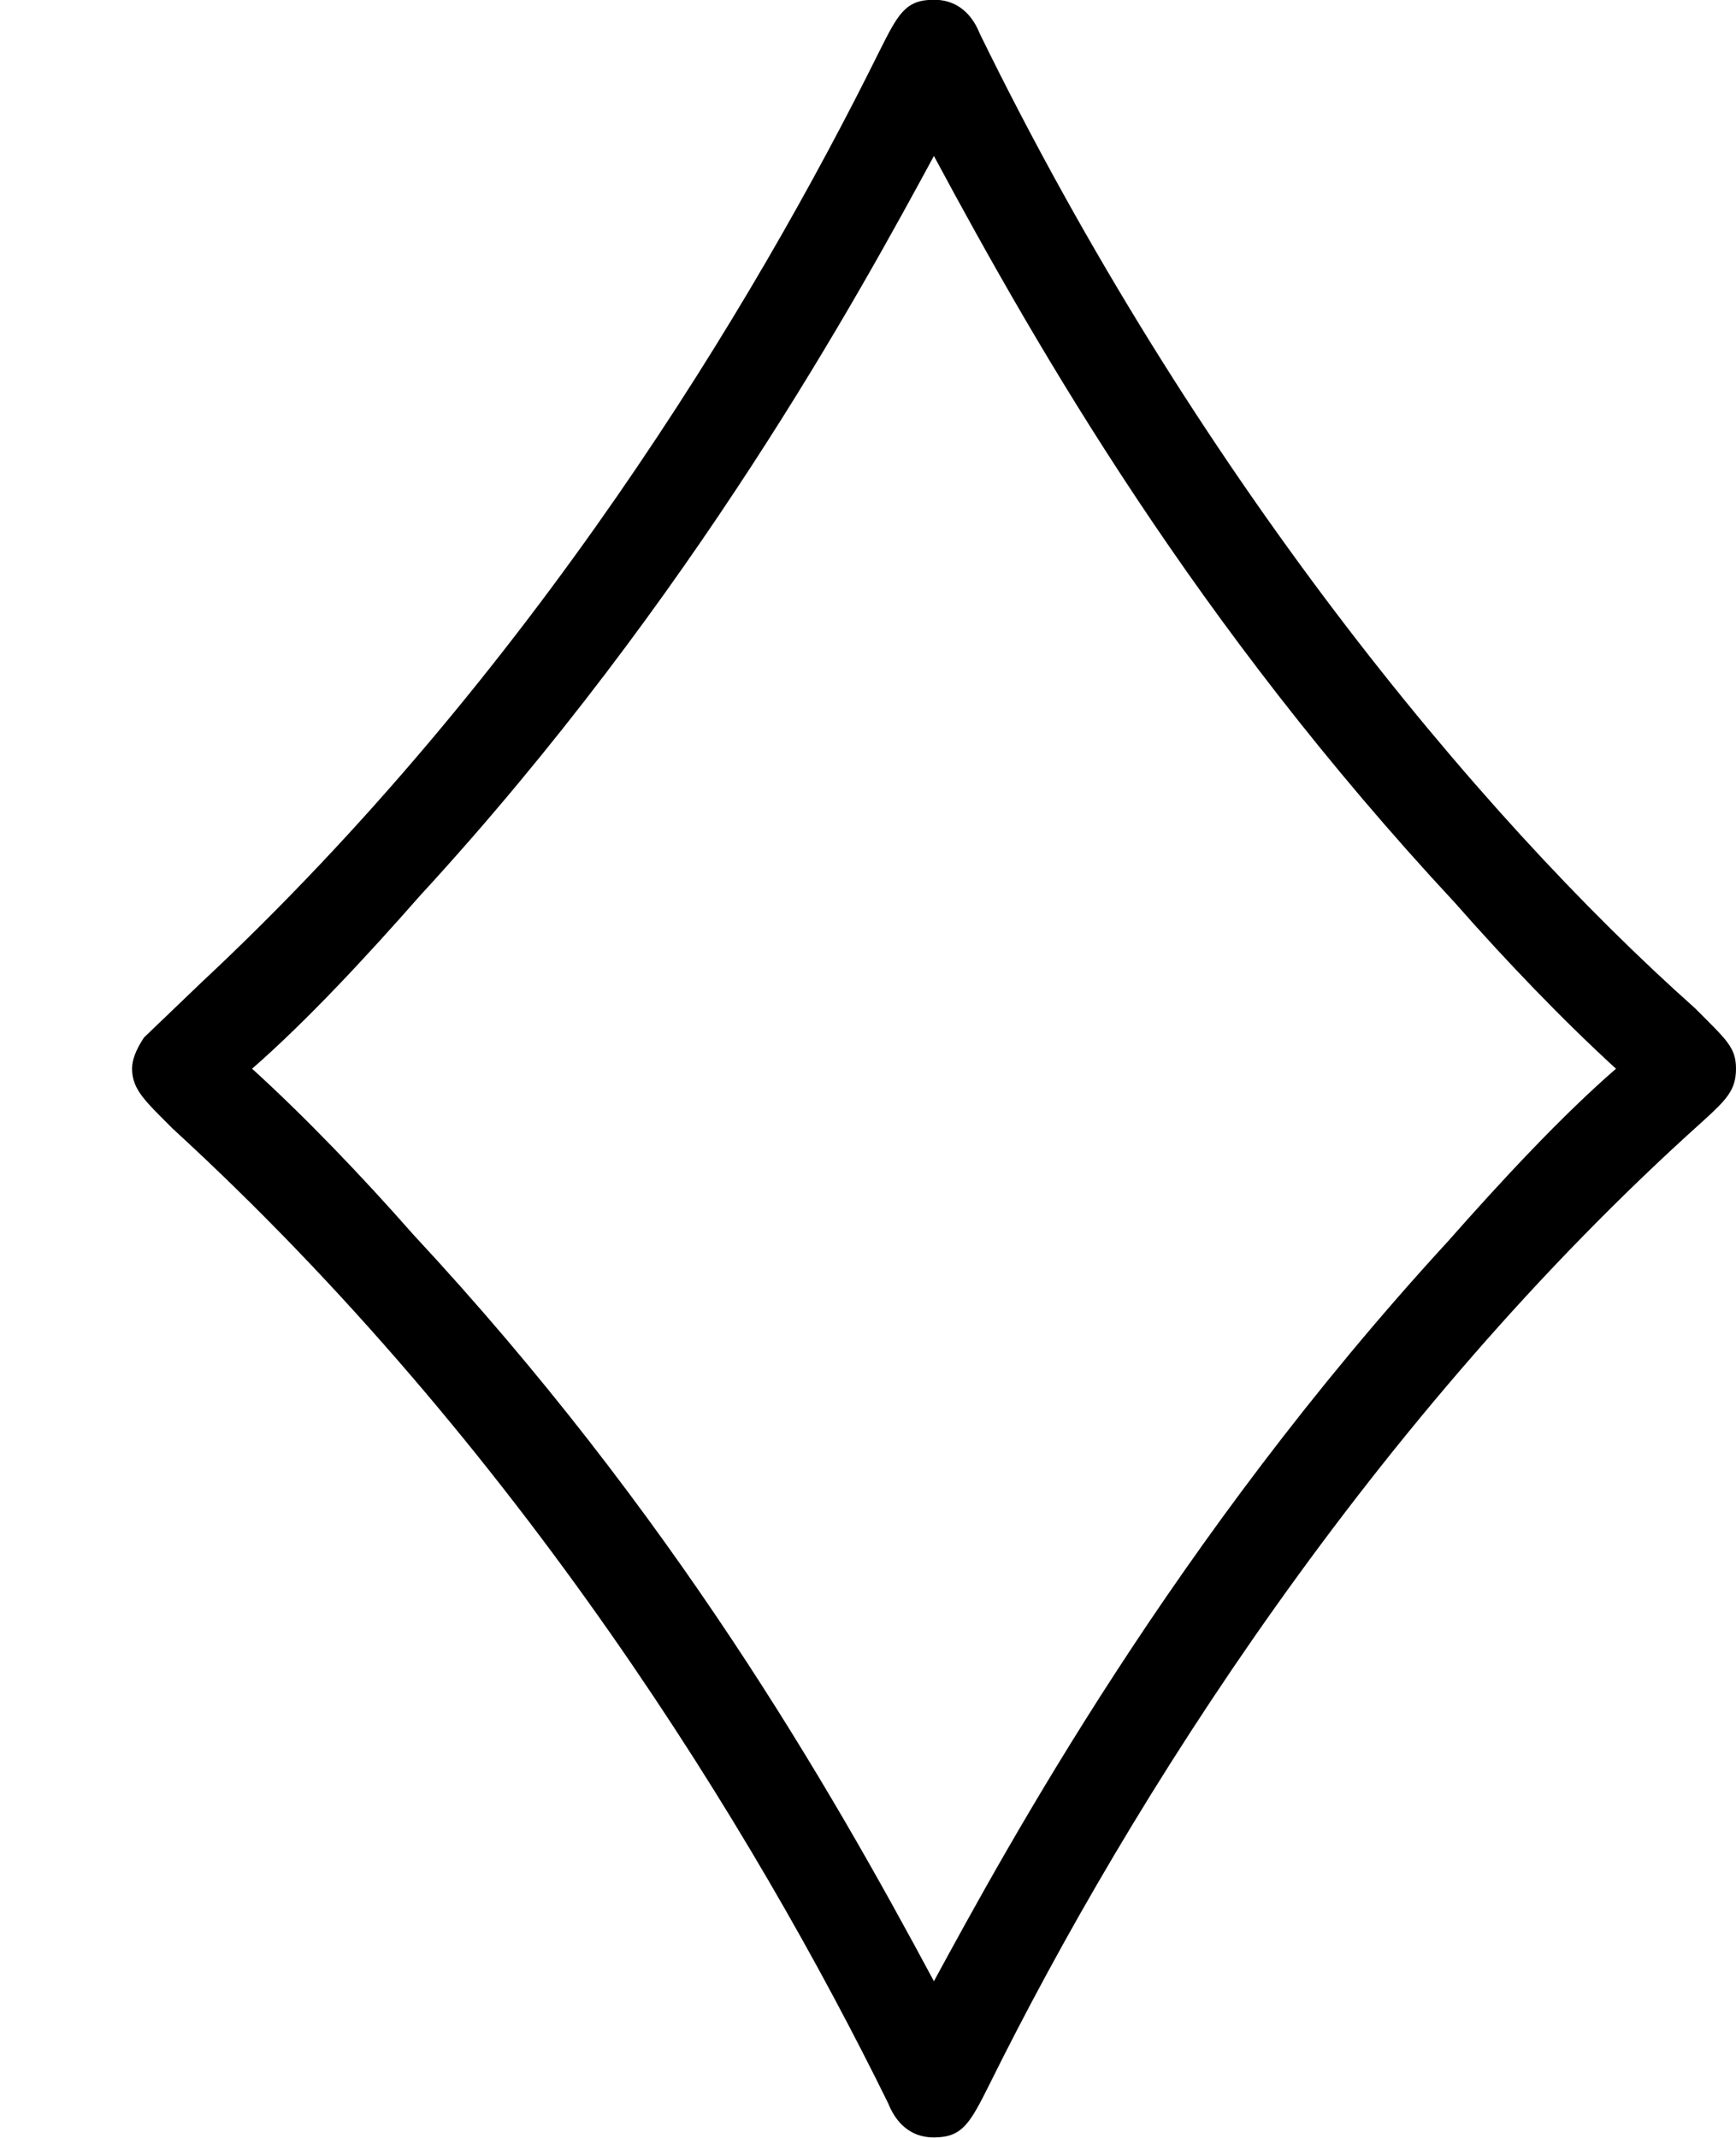 <?xml version='1.0' encoding='UTF-8'?>
<!-- This file was generated by dvisvgm 2.13.1 -->
<svg version='1.1' xmlns='http://www.w3.org/2000/svg' xmlns:xlink='http://www.w3.org/1999/xlink' width='7.203pt' height='8.867pt' viewBox='-72 -72.324 7.203 8.867'>
<defs>
<path id='g0-125' d='M.598-2.939C.578-2.909 .548-2.859 .548-2.809C.548-2.72 .608-2.67 .717-2.56C2.152-1.245 3.128 .349 3.686 1.484C3.706 1.534 3.756 1.624 3.875 1.624S4.025 1.564 4.105 1.405C4.692 .219 5.699-1.365 7.064-2.59C7.163-2.68 7.203-2.72 7.203-2.809S7.163-2.929 7.034-3.059C6.117-3.875 4.951-5.29 4.065-7.103C4.045-7.153 3.995-7.243 3.875-7.243S3.726-7.183 3.646-7.024C3.128-5.978 2.202-4.443 .837-3.168L.598-2.939ZM3.875 .976C3.437 .159 2.79-.966 1.714-2.122C1.504-2.361 1.265-2.61 1.046-2.809C1.275-3.009 1.524-3.278 1.743-3.527C2.879-4.762 3.567-6.027 3.875-6.595C4.314-5.778 4.961-4.653 6.037-3.497C6.247-3.258 6.486-3.009 6.705-2.809C6.476-2.61 6.227-2.341 6.007-2.092C4.872-.857 4.184 .408 3.875 .976Z'/>
</defs>
<g id='page1'>
<use x='-72' y='-65.082' xlink:href='#g0-125'/>
</g>
</svg>